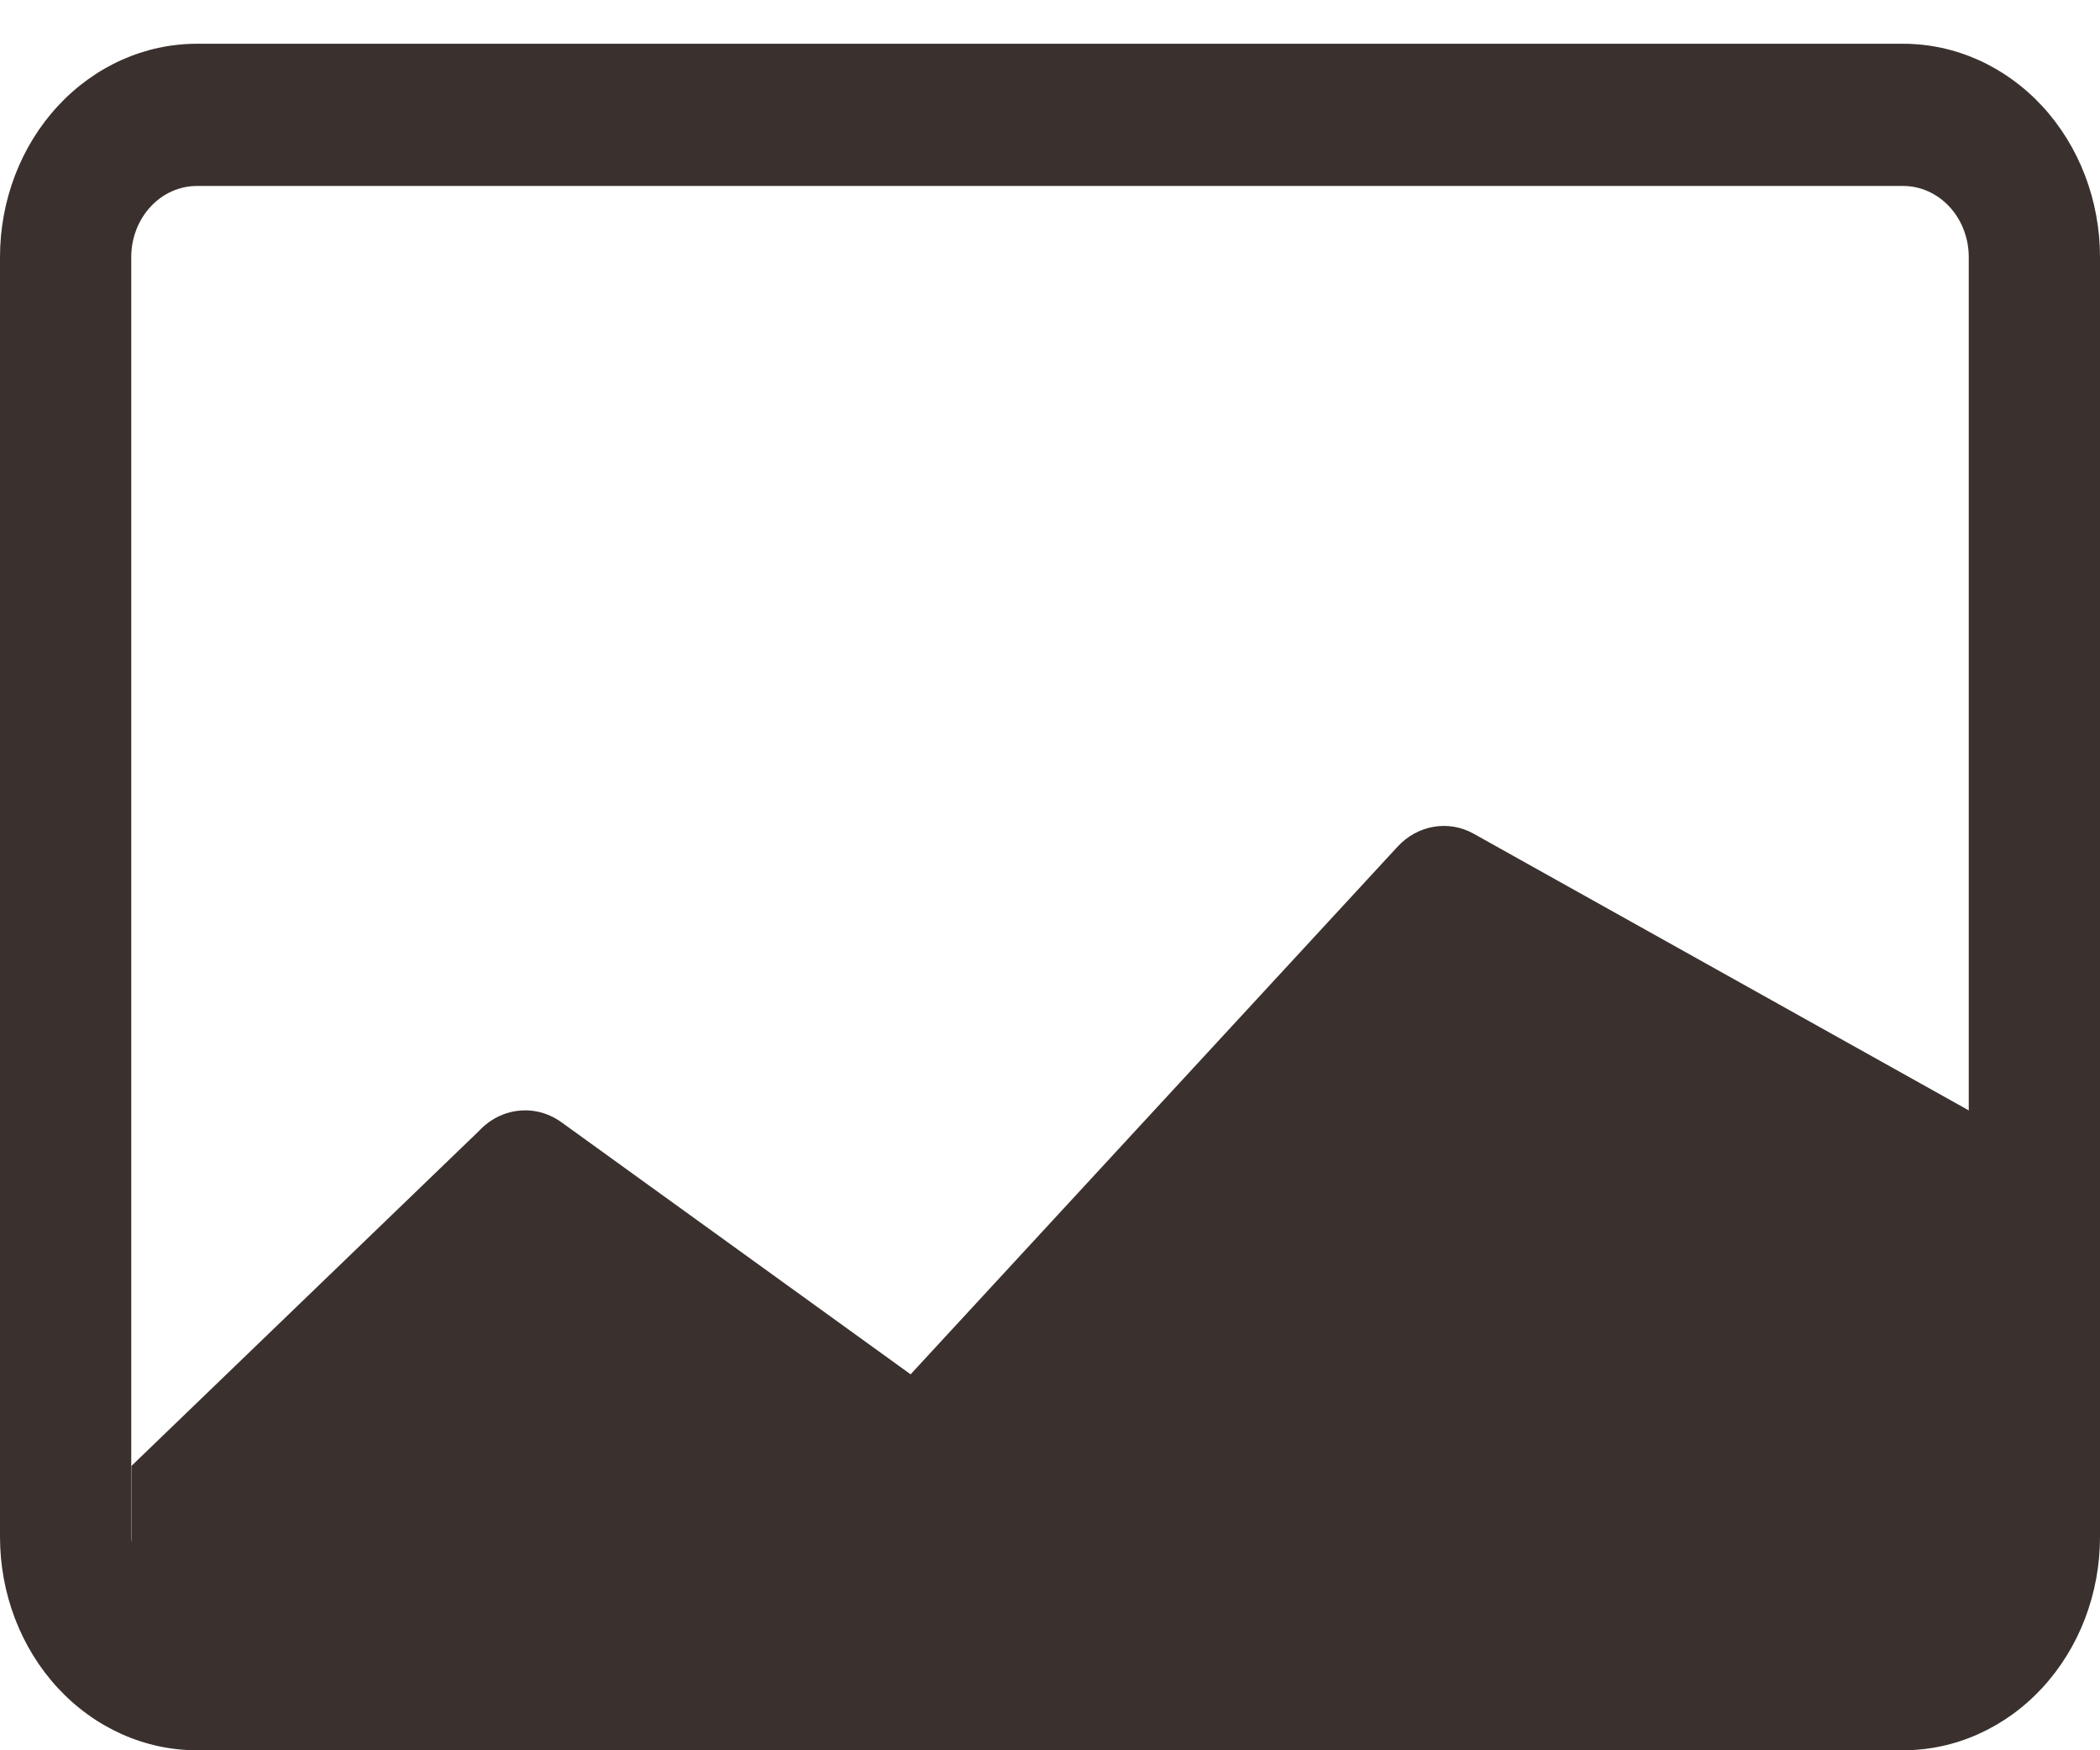 <svg width="24" height="20" viewBox="0 0 24 20" fill="none" xmlns="http://www.w3.org/2000/svg">
<path d="M2.25 0.5C1.653 0.5 1.081 0.757 0.659 1.214C0.237 1.671 0 2.291 0 2.938L0 17.562C0 18.209 0.237 18.829 0.659 19.286C1.081 19.743 1.653 20 2.25 20H21.75C22.347 20 22.919 19.743 23.341 19.286C23.763 18.829 24 18.209 24 17.562V2.938C24 2.291 23.763 1.671 23.341 1.214C22.919 0.757 22.347 0.5 21.75 0.5H2.25ZM21.75 2.125C21.949 2.125 22.14 2.211 22.28 2.363C22.421 2.515 22.5 2.722 22.5 2.938V12.688L16.837 9.524C16.697 9.447 16.538 9.421 16.382 9.448C16.227 9.475 16.083 9.554 15.972 9.675L10.407 15.704L6.417 12.824C6.273 12.72 6.1 12.673 5.928 12.692C5.756 12.71 5.595 12.792 5.472 12.925L1.503 16.75V17.628C1.501 17.606 1.5 17.584 1.5 17.562V2.938C1.5 2.722 1.579 2.515 1.72 2.363C1.86 2.211 2.051 2.125 2.25 2.125H21.75Z" fill="#3A312E"/>
</svg>
